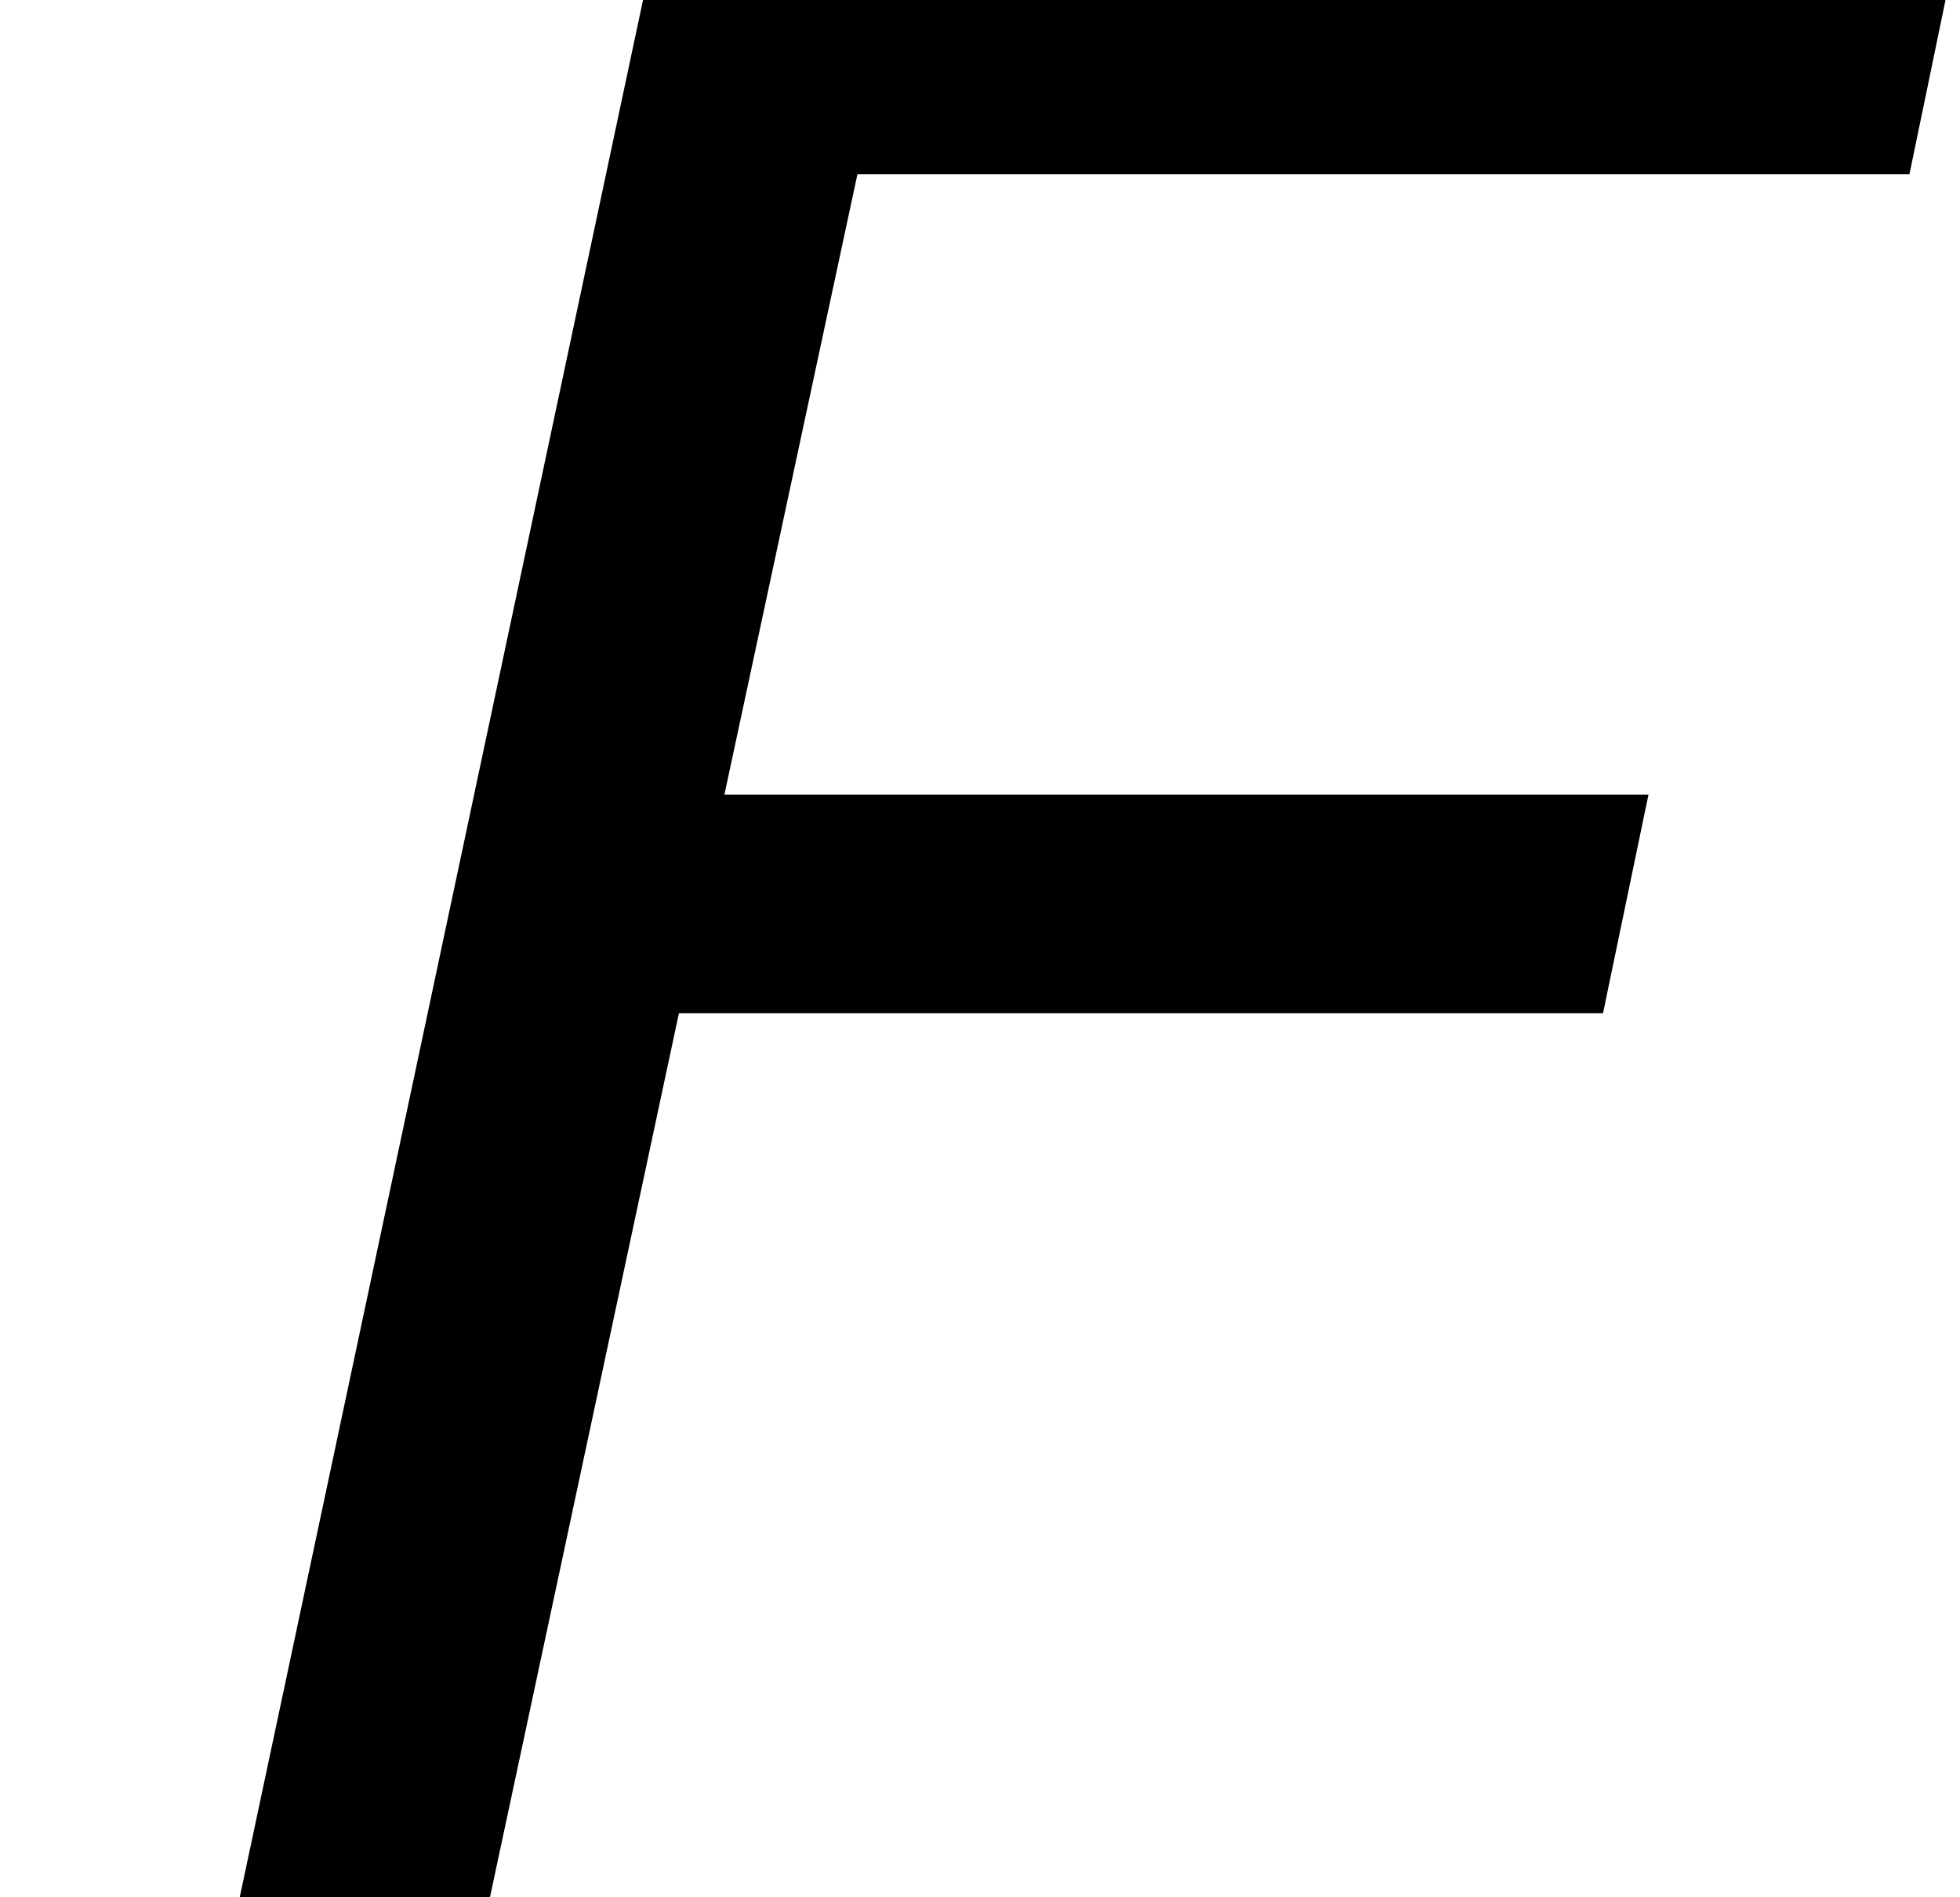 <?xml version='1.0' encoding='UTF-8'?>
<!-- This file was generated by dvisvgm 3.2.2 -->
<svg version='1.1' xmlns='http://www.w3.org/2000/svg' xmlns:xlink='http://www.w3.org/1999/xlink' width='6.94pt' height='6.718pt' viewBox='168.373 -10.305 6.94 6.718'>
<defs>
<path id='g1-70' d='M2.404-3.13H5.676L5.837-3.904H2.565L3.036-6.101H6.761L6.921-6.874H2.31L.849 0H1.735L2.404-3.13Z'/>
</defs>
<g id='page1'>
<use x='168.373' y='-3.587' xlink:href='#g1-70'/>
</g>
</svg>